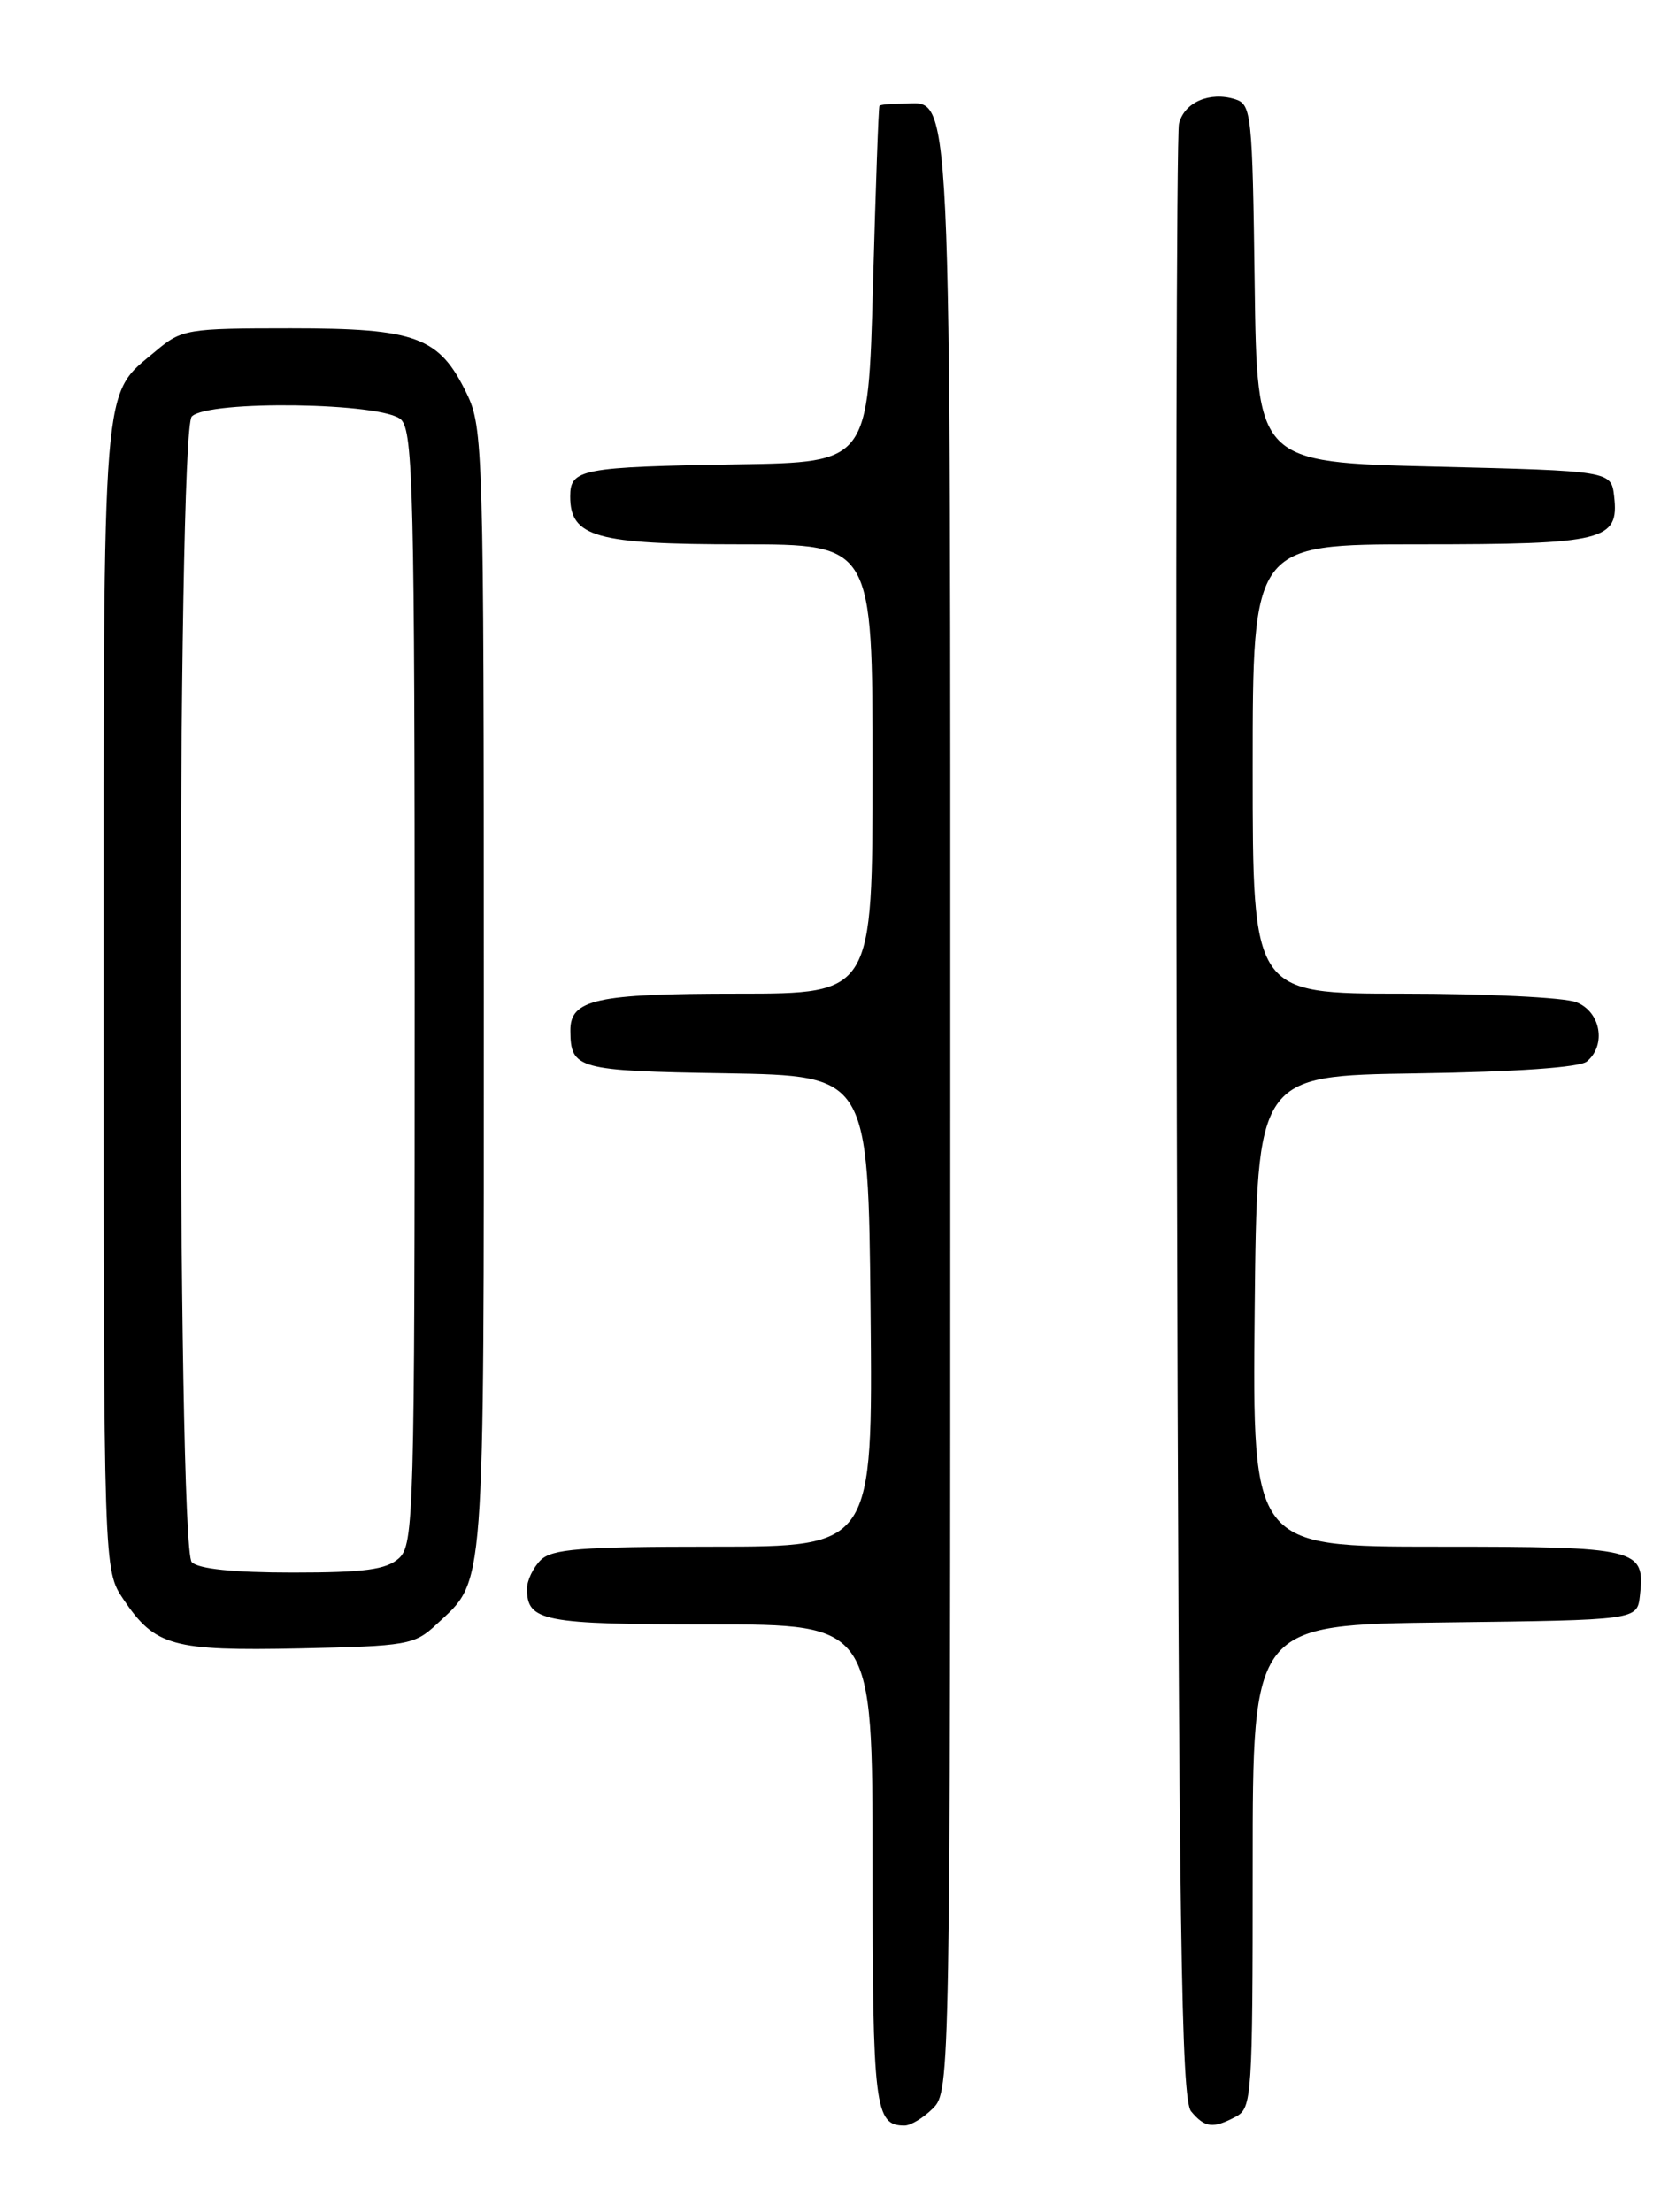 <?xml version="1.0" encoding="UTF-8" standalone="no"?>
<!DOCTYPE svg PUBLIC "-//W3C//DTD SVG 1.1//EN" "http://www.w3.org/Graphics/SVG/1.1/DTD/svg11.dtd" >
<svg xmlns="http://www.w3.org/2000/svg" xmlns:xlink="http://www.w3.org/1999/xlink" version="1.1" viewBox="0 0 194 256">
 <g >
 <path fill="currentColor"
d=" M 108.00 244.00 C 109.98 242.02 110.00 240.67 110.00 129.22 C 110.00 6.04 110.28 12.00 104.44 12.00 C 103.10 12.00 101.91 12.11 101.80 12.25 C 101.69 12.39 101.36 21.72 101.05 33.00 C 100.50 53.50 100.50 53.50 85.50 53.74 C 67.25 54.04 66.00 54.27 66.00 57.46 C 66.00 62.16 68.99 63.00 85.72 63.00 C 101.00 63.00 101.00 63.00 101.00 89.00 C 101.00 115.00 101.00 115.00 85.43 115.00 C 68.97 115.00 65.99 115.66 66.02 119.29 C 66.05 123.73 66.80 123.94 84.04 124.22 C 100.50 124.50 100.50 124.50 100.77 151.75 C 101.03 179.00 101.03 179.00 82.59 179.00 C 67.15 179.00 63.89 179.26 62.57 180.57 C 61.71 181.44 61.00 182.92 61.00 183.87 C 61.00 187.65 62.82 188.00 82.20 188.00 C 101.00 188.00 101.00 188.00 101.00 215.80 C 101.00 243.94 101.25 246.00 104.70 246.00 C 105.42 246.00 106.90 245.10 108.00 244.00 Z  M 143.07 244.96 C 144.91 243.98 145.00 242.59 145.00 215.98 C 145.00 188.04 145.00 188.04 167.25 187.77 C 189.50 187.50 189.50 187.50 189.82 184.69 C 190.45 179.18 189.72 179.00 166.36 179.00 C 144.97 179.00 144.97 179.00 145.23 151.75 C 145.50 124.50 145.50 124.50 163.93 124.23 C 175.45 124.06 182.85 123.54 183.68 122.85 C 185.98 120.94 185.28 117.06 182.43 115.98 C 181.02 115.44 172.02 115.00 162.43 115.00 C 145.00 115.00 145.00 115.00 145.00 89.00 C 145.00 63.00 145.00 63.00 164.31 63.00 C 185.73 63.00 187.42 62.58 186.84 57.45 C 186.50 54.50 186.50 54.50 166.00 54.00 C 145.50 53.50 145.50 53.50 145.23 32.81 C 144.97 13.19 144.86 12.09 142.98 11.49 C 140.04 10.56 137.07 11.84 136.47 14.32 C 136.18 15.52 136.07 67.39 136.22 129.60 C 136.45 223.68 136.73 242.97 137.87 244.35 C 139.47 246.27 140.41 246.38 143.07 244.96 Z  M 50.52 188.00 C 56.21 182.67 56.00 185.51 56.00 114.87 C 56.00 51.91 55.93 49.49 54.02 45.54 C 50.84 38.98 48.20 38.00 33.67 38.00 C 21.63 38.00 21.04 38.10 18.04 40.62 C 11.72 45.94 12.00 42.51 12.00 115.30 C 12.00 181.70 12.00 181.70 14.28 185.09 C 17.94 190.53 19.95 191.08 34.67 190.78 C 47.16 190.51 47.98 190.37 50.52 188.00 Z  M 22.20 180.80 C 20.47 179.07 20.47 49.93 22.20 48.20 C 24.13 46.27 44.44 46.58 46.43 48.57 C 47.82 49.97 48.00 57.32 48.00 114.42 C 48.00 175.41 47.91 178.77 46.17 180.35 C 44.71 181.66 42.21 182.00 33.87 182.00 C 27.06 182.00 22.98 181.58 22.20 180.80 Z "/>
</g>
</svg>